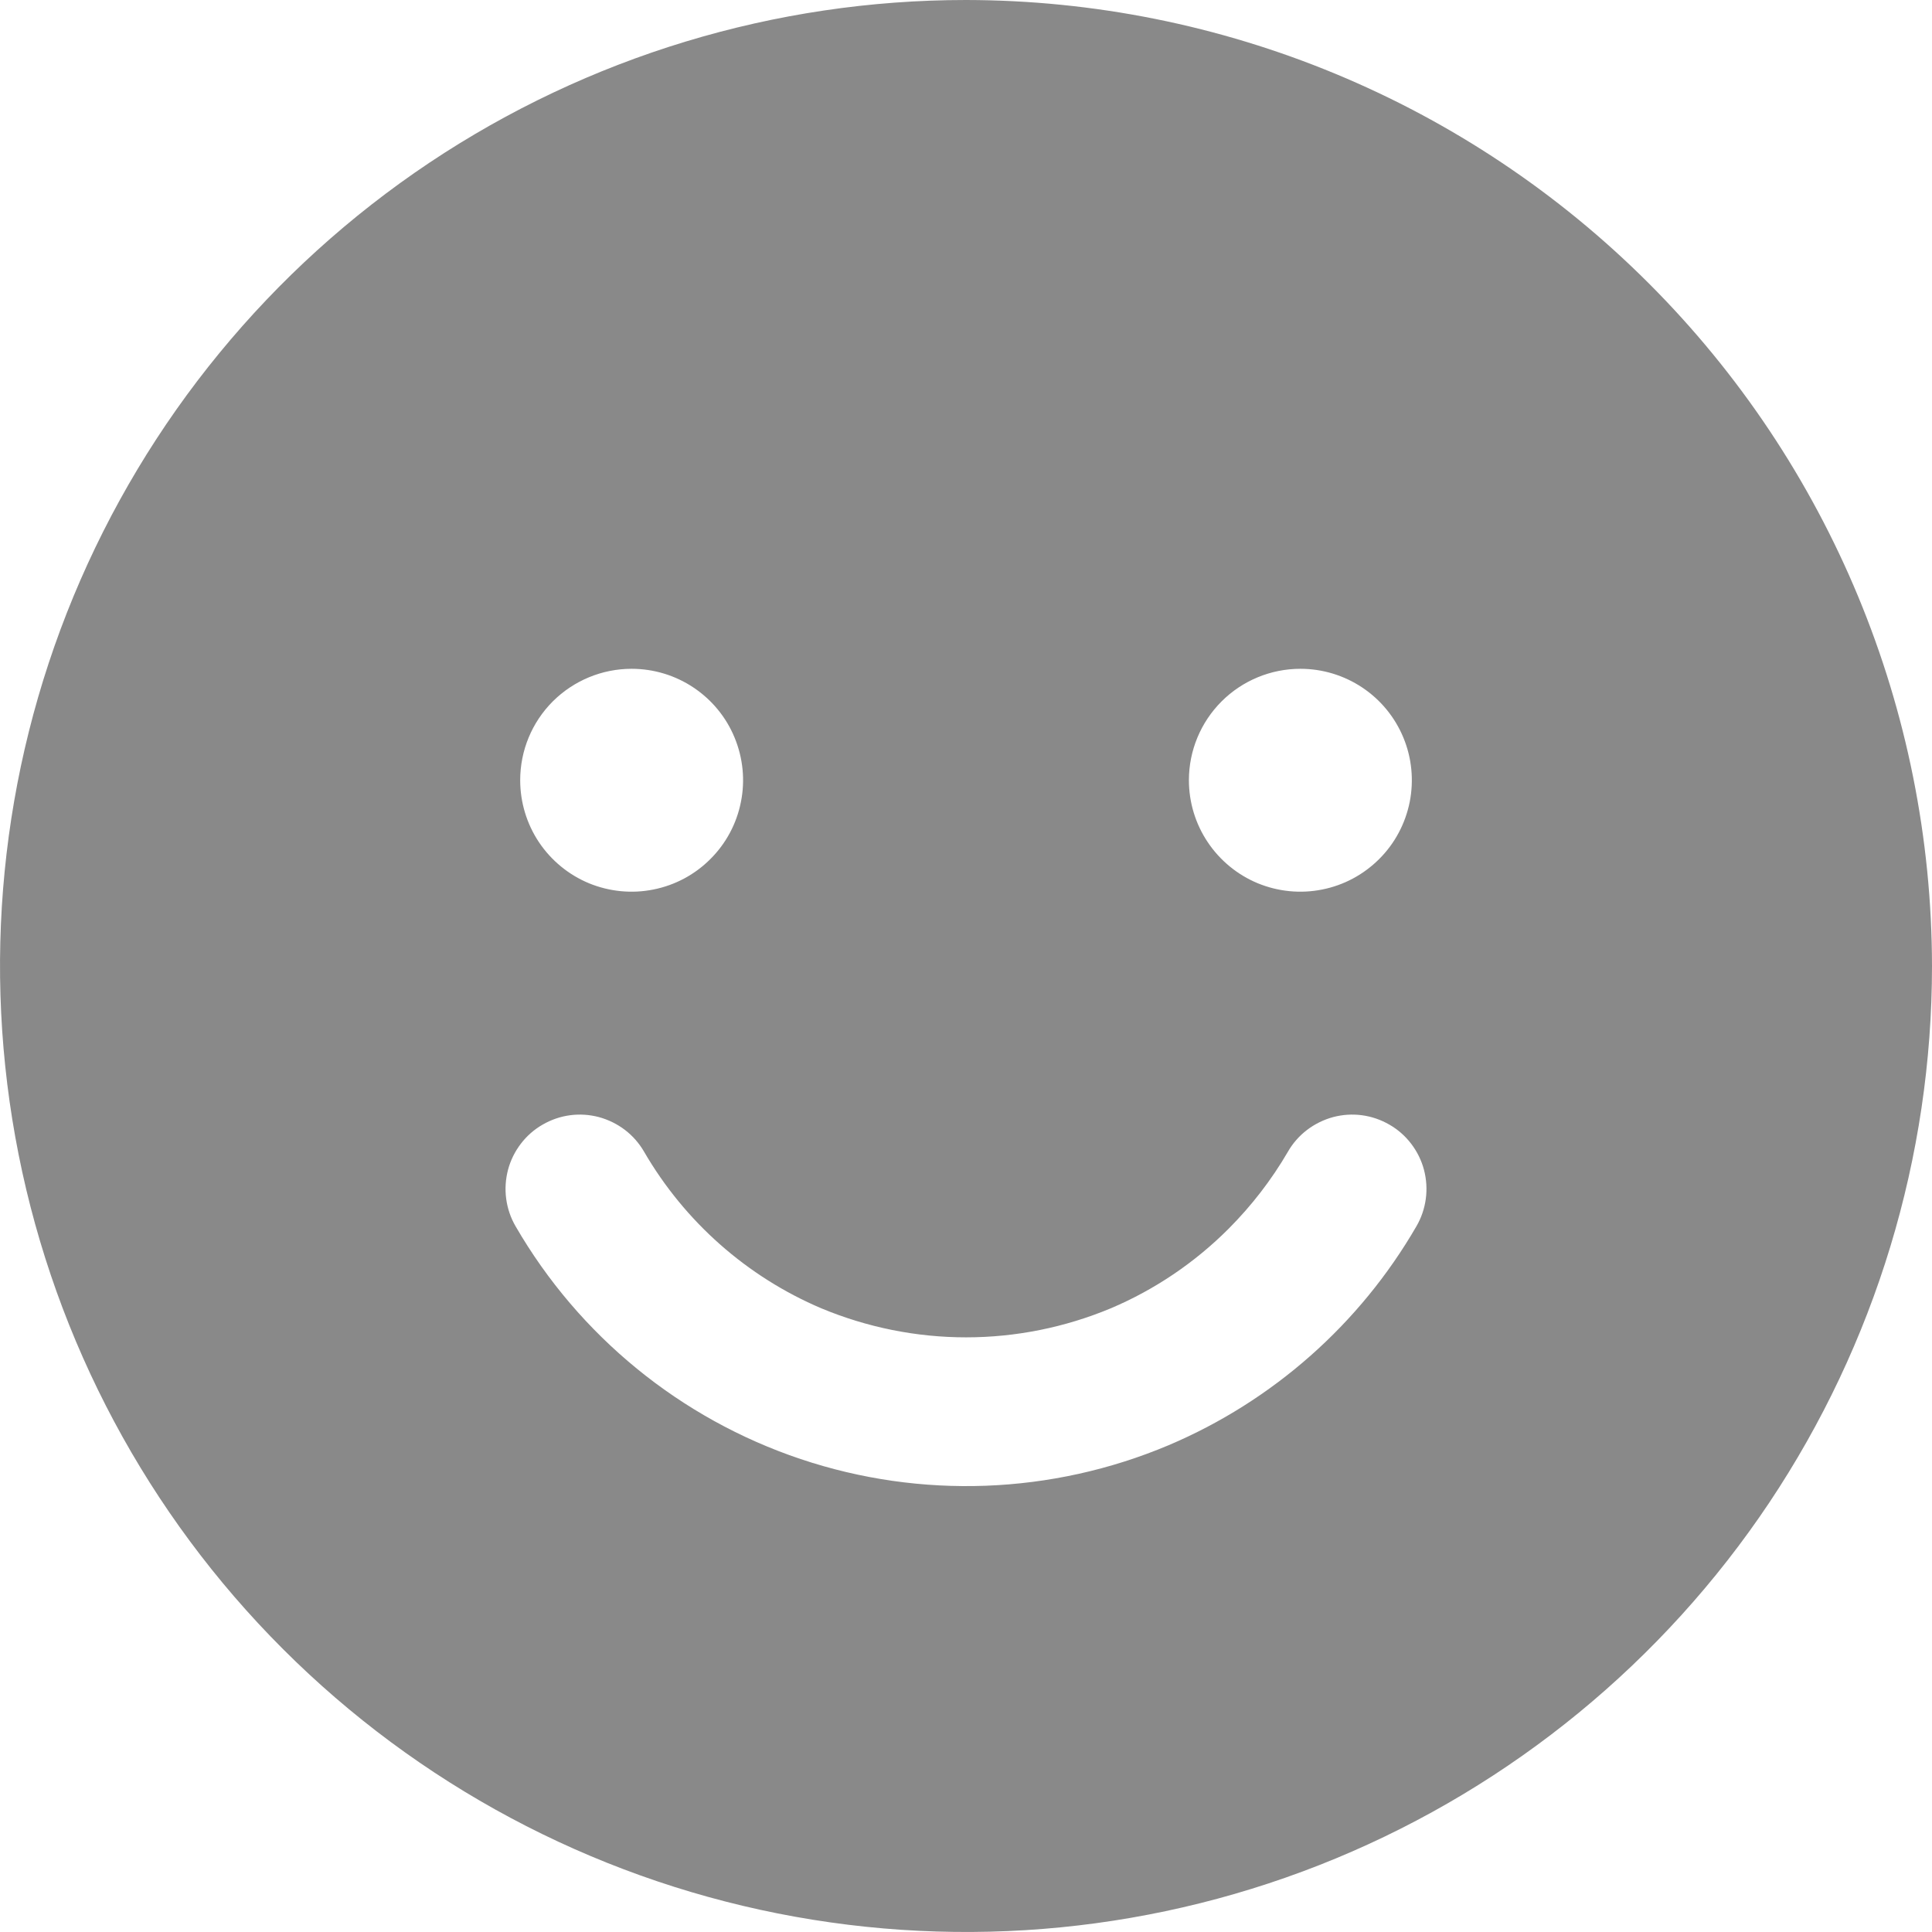 <svg width="24" height="24" viewBox="0 0 24 24" fill="none" xmlns="http://www.w3.org/2000/svg">
<g clip-path="url(#clip0_11877_14257)">
<path d="M12 0C9.627 0 7.307 0.704 5.333 2.022C3.36 3.341 1.822 5.215 0.913 7.408C0.005 9.601 -0.232 12.013 0.231 14.341C0.694 16.669 1.836 18.807 3.515 20.485C5.193 22.163 7.331 23.306 9.659 23.769C11.987 24.232 14.399 23.995 16.592 23.087C18.785 22.178 20.659 20.64 21.978 18.667C23.296 16.693 24 14.373 24 12C23.996 8.819 22.731 5.768 20.481 3.519C18.232 1.269 15.181 0.004 12 0ZM16.154 8.308C16.428 8.308 16.695 8.389 16.923 8.541C17.151 8.693 17.328 8.909 17.433 9.162C17.538 9.415 17.565 9.694 17.512 9.962C17.458 10.231 17.327 10.478 17.133 10.671C16.939 10.865 16.693 10.997 16.424 11.05C16.155 11.104 15.877 11.076 15.624 10.972C15.371 10.867 15.155 10.689 15.003 10.462C14.85 10.234 14.769 9.966 14.769 9.692C14.769 9.325 14.915 8.973 15.175 8.713C15.434 8.454 15.787 8.308 16.154 8.308ZM7.846 8.308C8.12 8.308 8.388 8.389 8.615 8.541C8.843 8.693 9.021 8.909 9.125 9.162C9.23 9.415 9.258 9.694 9.204 9.962C9.151 10.231 9.019 10.478 8.825 10.671C8.632 10.865 8.385 10.997 8.116 11.05C7.848 11.104 7.569 11.076 7.316 10.972C7.063 10.867 6.847 10.689 6.695 10.462C6.543 10.234 6.462 9.966 6.462 9.692C6.462 9.325 6.607 8.973 6.867 8.713C7.127 8.454 7.479 8.308 7.846 8.308ZM17.596 15.232C16.892 16.449 15.811 17.404 14.517 17.953C13.065 18.565 11.44 18.626 9.946 18.125C8.453 17.624 7.193 16.595 6.404 15.232C6.343 15.127 6.304 15.011 6.288 14.891C6.272 14.771 6.28 14.649 6.311 14.531C6.342 14.414 6.396 14.305 6.47 14.208C6.543 14.112 6.635 14.031 6.74 13.971C6.845 13.91 6.961 13.87 7.081 13.854C7.201 13.838 7.323 13.846 7.44 13.877C7.557 13.909 7.667 13.963 7.763 14.036C7.86 14.11 7.94 14.202 8.001 14.307C8.506 15.177 9.279 15.86 10.204 16.253C10.774 16.49 11.384 16.613 12.001 16.613C12.618 16.613 13.228 16.49 13.797 16.253C14.345 16.021 14.843 15.684 15.263 15.263C15.548 14.977 15.796 14.656 15.999 14.307C16.059 14.202 16.14 14.11 16.237 14.036C16.333 13.963 16.443 13.909 16.56 13.877C16.677 13.846 16.799 13.838 16.919 13.854C17.039 13.87 17.155 13.91 17.26 13.971C17.365 14.031 17.457 14.112 17.53 14.208C17.604 14.305 17.658 14.414 17.689 14.531C17.72 14.649 17.728 14.771 17.712 14.891C17.696 15.011 17.657 15.127 17.596 15.232Z" fill="#898989"/>
</g>
<defs>
<clipPath id="clip0_11877_14257">
<rect width="24" height="24" fill="white"/>
</clipPath>
</defs>
</svg>
